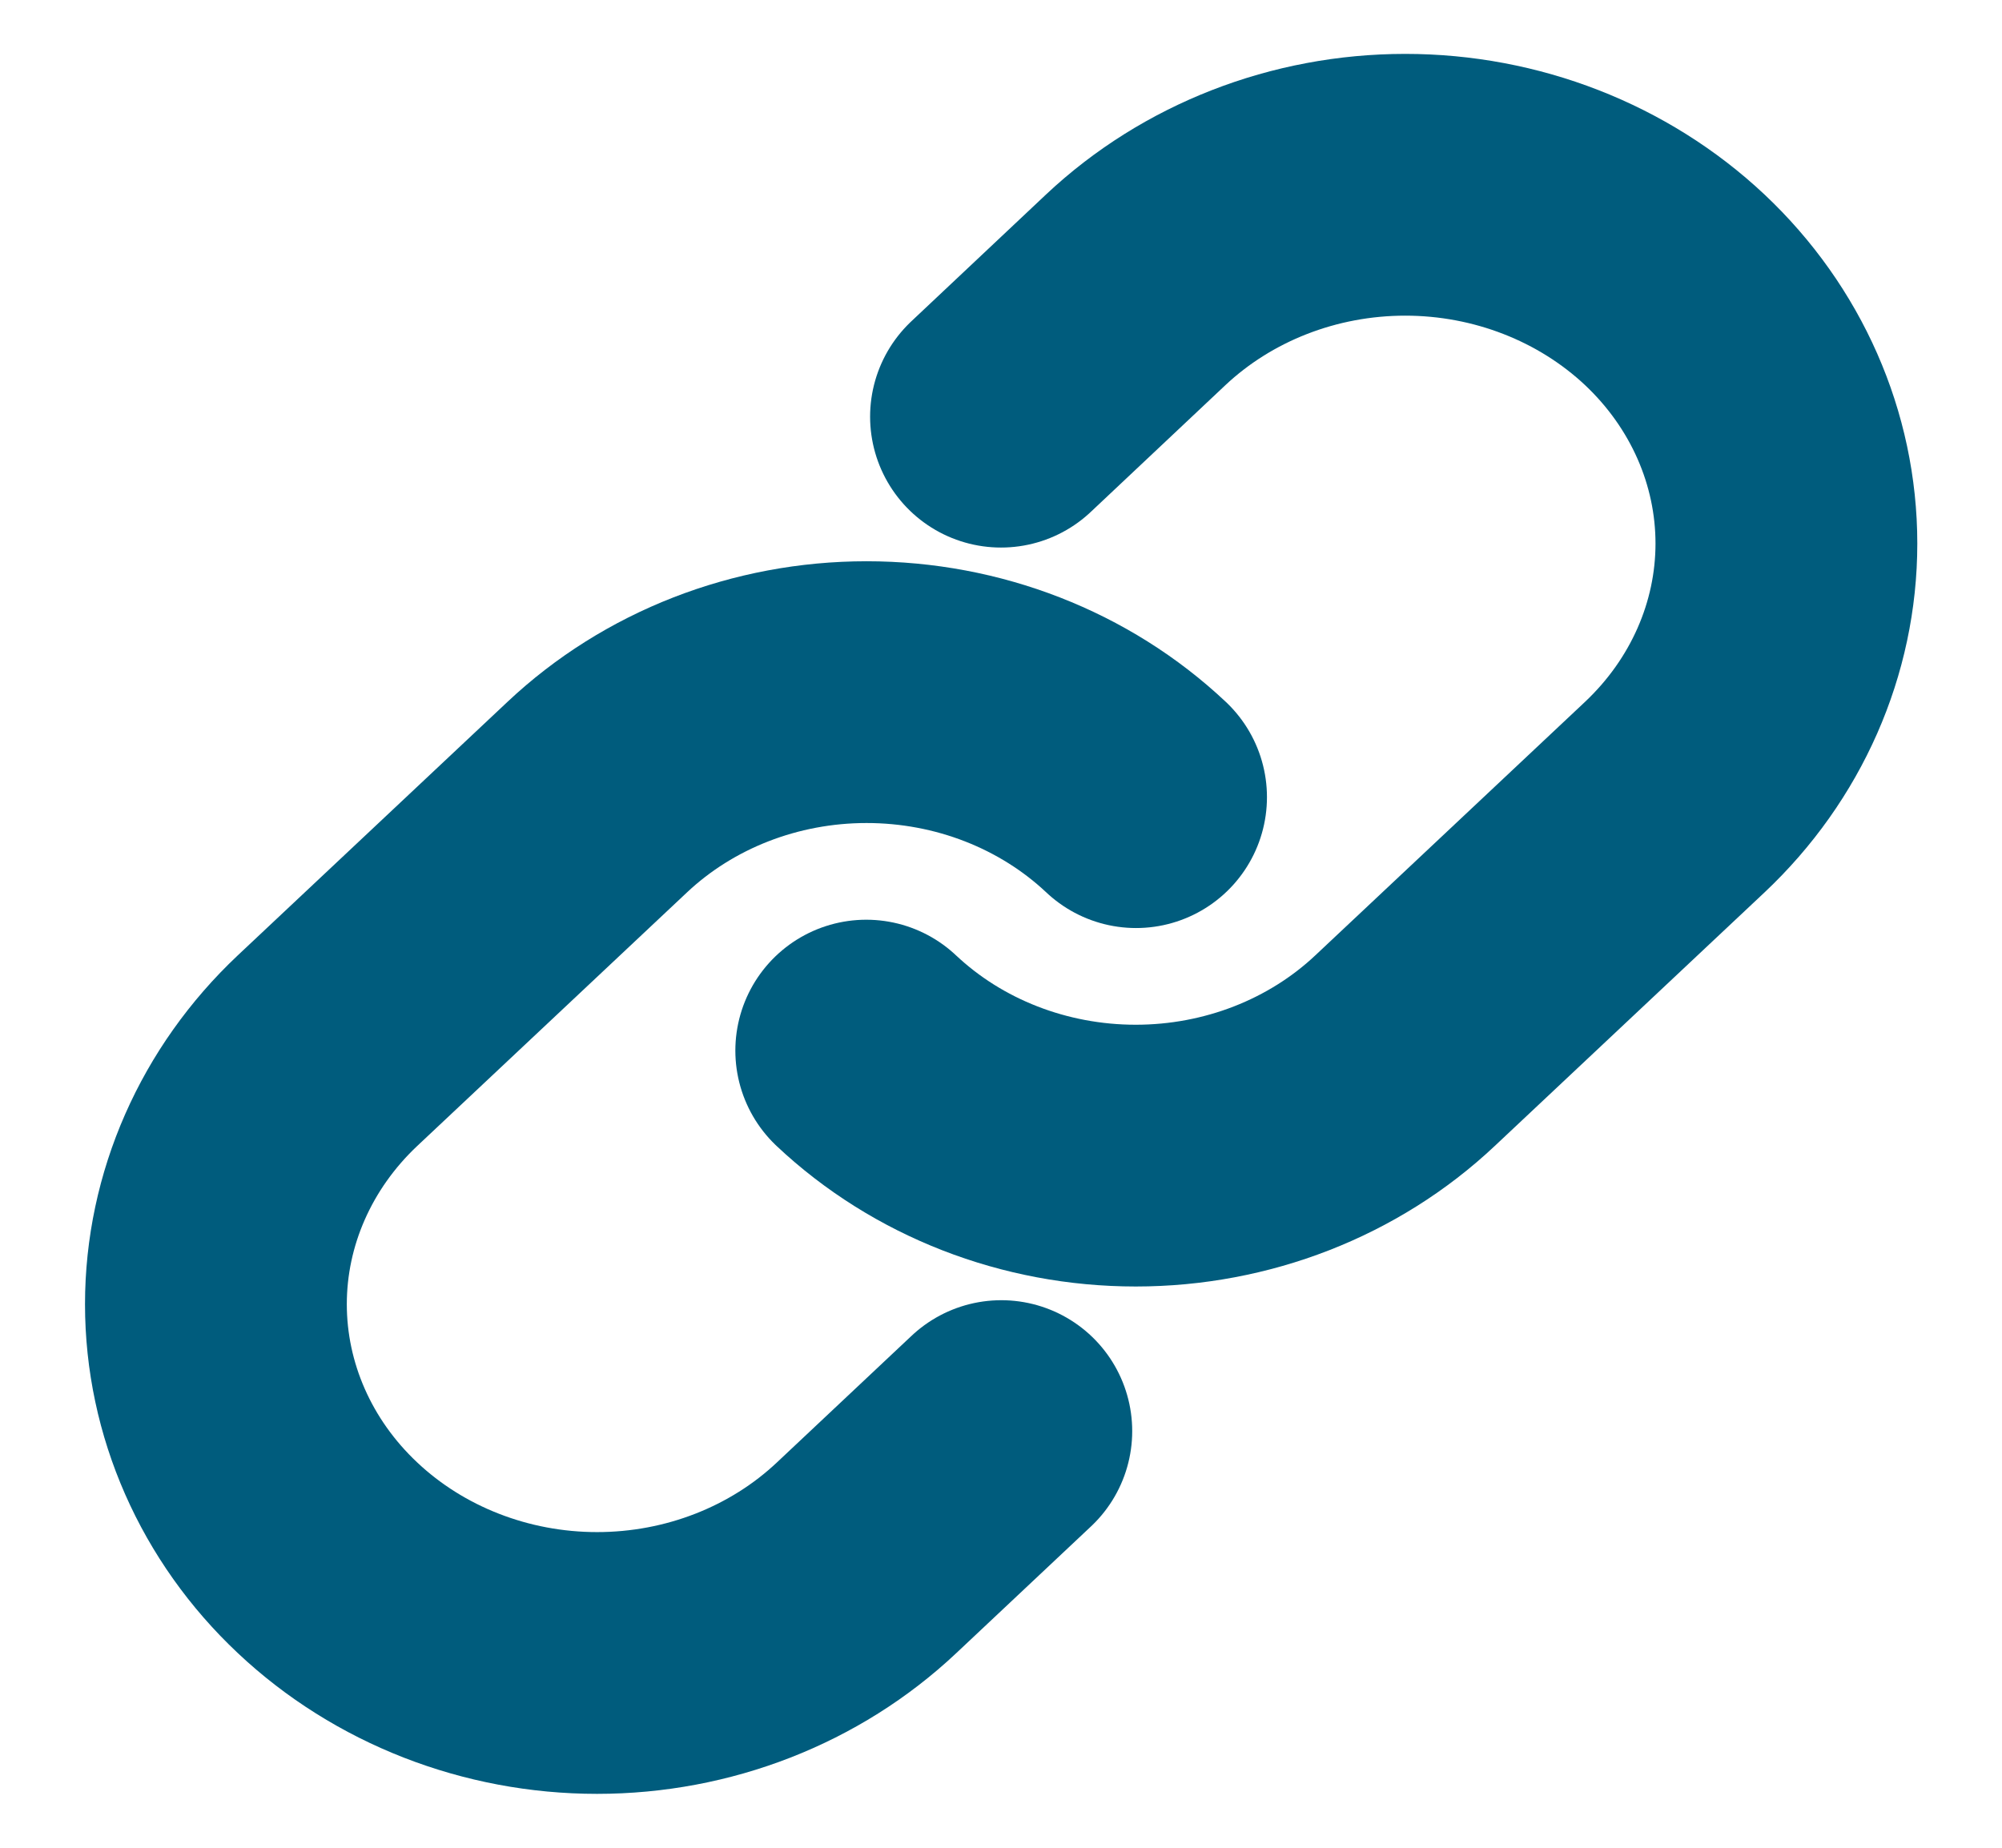 <svg width="13" height="12" viewBox="0 0 13 12" fill="none" xmlns="http://www.w3.org/2000/svg">
<path d="M7.377 5.177C6.913 4.74 6.284 4.495 5.627 4.495C4.971 4.495 4.342 4.74 3.878 5.177L2.127 6.823C1.663 7.26 1.402 7.853 1.402 8.47C1.402 9.088 1.663 9.681 2.127 10.117C2.591 10.554 3.221 10.8 3.877 10.8C4.534 10.8 5.163 10.554 5.627 10.117L6.502 9.294" stroke="#005C7D" stroke-width="1.7" stroke-linecap="round" stroke-linejoin="round"/>
<path d="M5.625 6.823C6.089 7.26 6.718 7.505 7.375 7.505C8.031 7.505 8.66 7.26 9.124 6.823L10.875 5.177C11.339 4.74 11.6 4.147 11.6 3.53C11.6 2.912 11.339 2.319 10.875 1.882C10.411 1.446 9.781 1.2 9.125 1.2C8.468 1.2 7.839 1.446 7.375 1.882L6.5 2.706" stroke="#005C7D" stroke-width="1.7" stroke-linecap="round" stroke-linejoin="round"/>
</svg>
